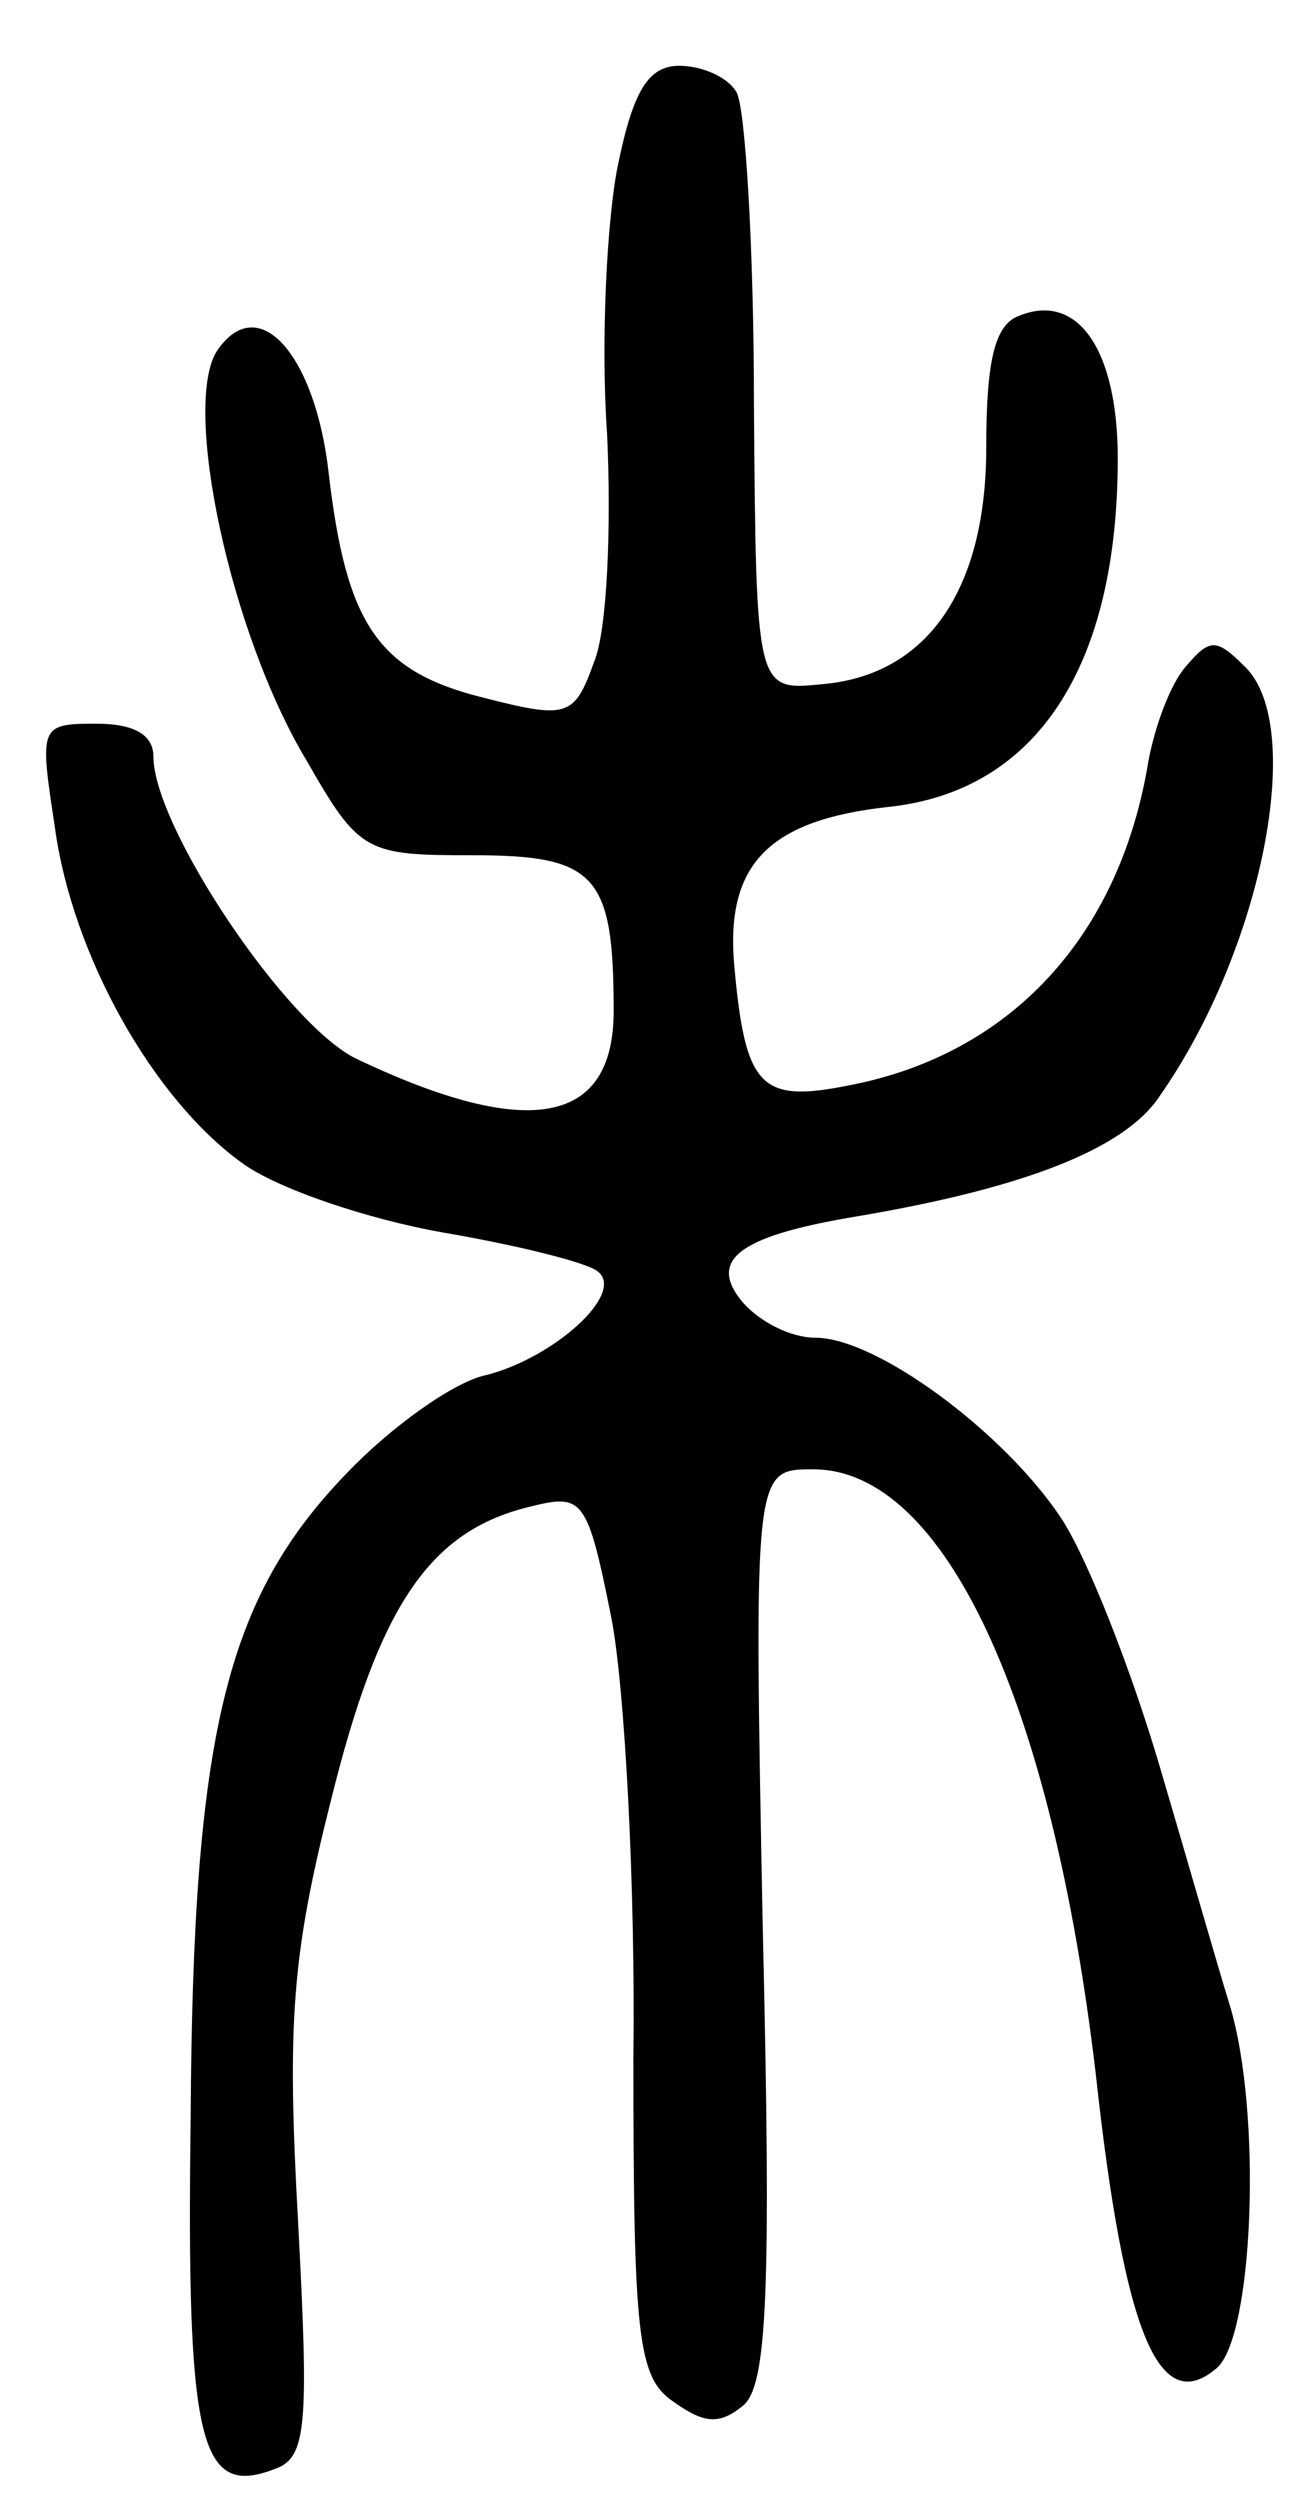<svg version="1.0" xmlns="http://www.w3.org/2000/svg"
 width="60pt" height="114pt" viewBox="0 0 60 114"
 preserveAspectRatio="xMidYMid meet">
<g transform="translate(0,114) scale(0.1,-0.1)"
fill="#000000" stroke="none">
<path d="M282 1065 c-5 -24 -8 -80 -5 -123 2 -43 0 -90 -6 -104 -9 -25 -12
-26 -51 -16 -48 12 -62 34 -70 102 -6 54 -32 84 -51 56 -16 -25 6 -129 41
-187 24 -42 27 -43 76 -43 56 0 64 -9 64 -71 0 -52 -39 -59 -117 -22 -32 15
-93 106 -93 138 0 10 -9 15 -26 15 -26 0 -26 -1 -19 -47 8 -59 45 -124 85
-153 16 -12 58 -26 92 -32 35 -6 67 -14 71 -18 12 -10 -20 -39 -51 -47 -15 -3
-44 -24 -64 -45 -55 -57 -70 -119 -71 -293 -2 -149 4 -174 38 -161 15 5 16 19
11 113 -5 90 -3 121 15 192 22 89 45 123 91 134 24 6 26 4 37 -51 6 -31 11
-122 10 -201 0 -126 2 -145 18 -156 14 -10 21 -11 32 -2 11 9 13 51 9 219 -4
208 -4 208 23 208 60 0 109 -106 129 -276 13 -119 29 -156 55 -134 17 14 21
117 6 166 -5 16 -19 65 -32 109 -13 44 -33 95 -45 113 -26 39 -84 82 -112 82
-11 0 -25 7 -33 16 -16 19 -3 30 50 39 78 13 124 31 140 55 47 67 67 169 39
196 -13 13 -16 13 -27 0 -7 -8 -14 -27 -17 -43 -13 -80 -63 -134 -137 -148
-40 -8 -47 -1 -52 55 -4 46 16 66 70 72 68 7 105 64 105 159 0 49 -18 76 -45
65 -11 -4 -15 -20 -15 -60 0 -65 -27 -104 -75 -108 -30 -3 -30 -3 -31 128 0
71 -4 136 -8 142 -4 7 -16 12 -26 12 -14 0 -21 -11 -28 -45z"/>
</g>
</svg>
